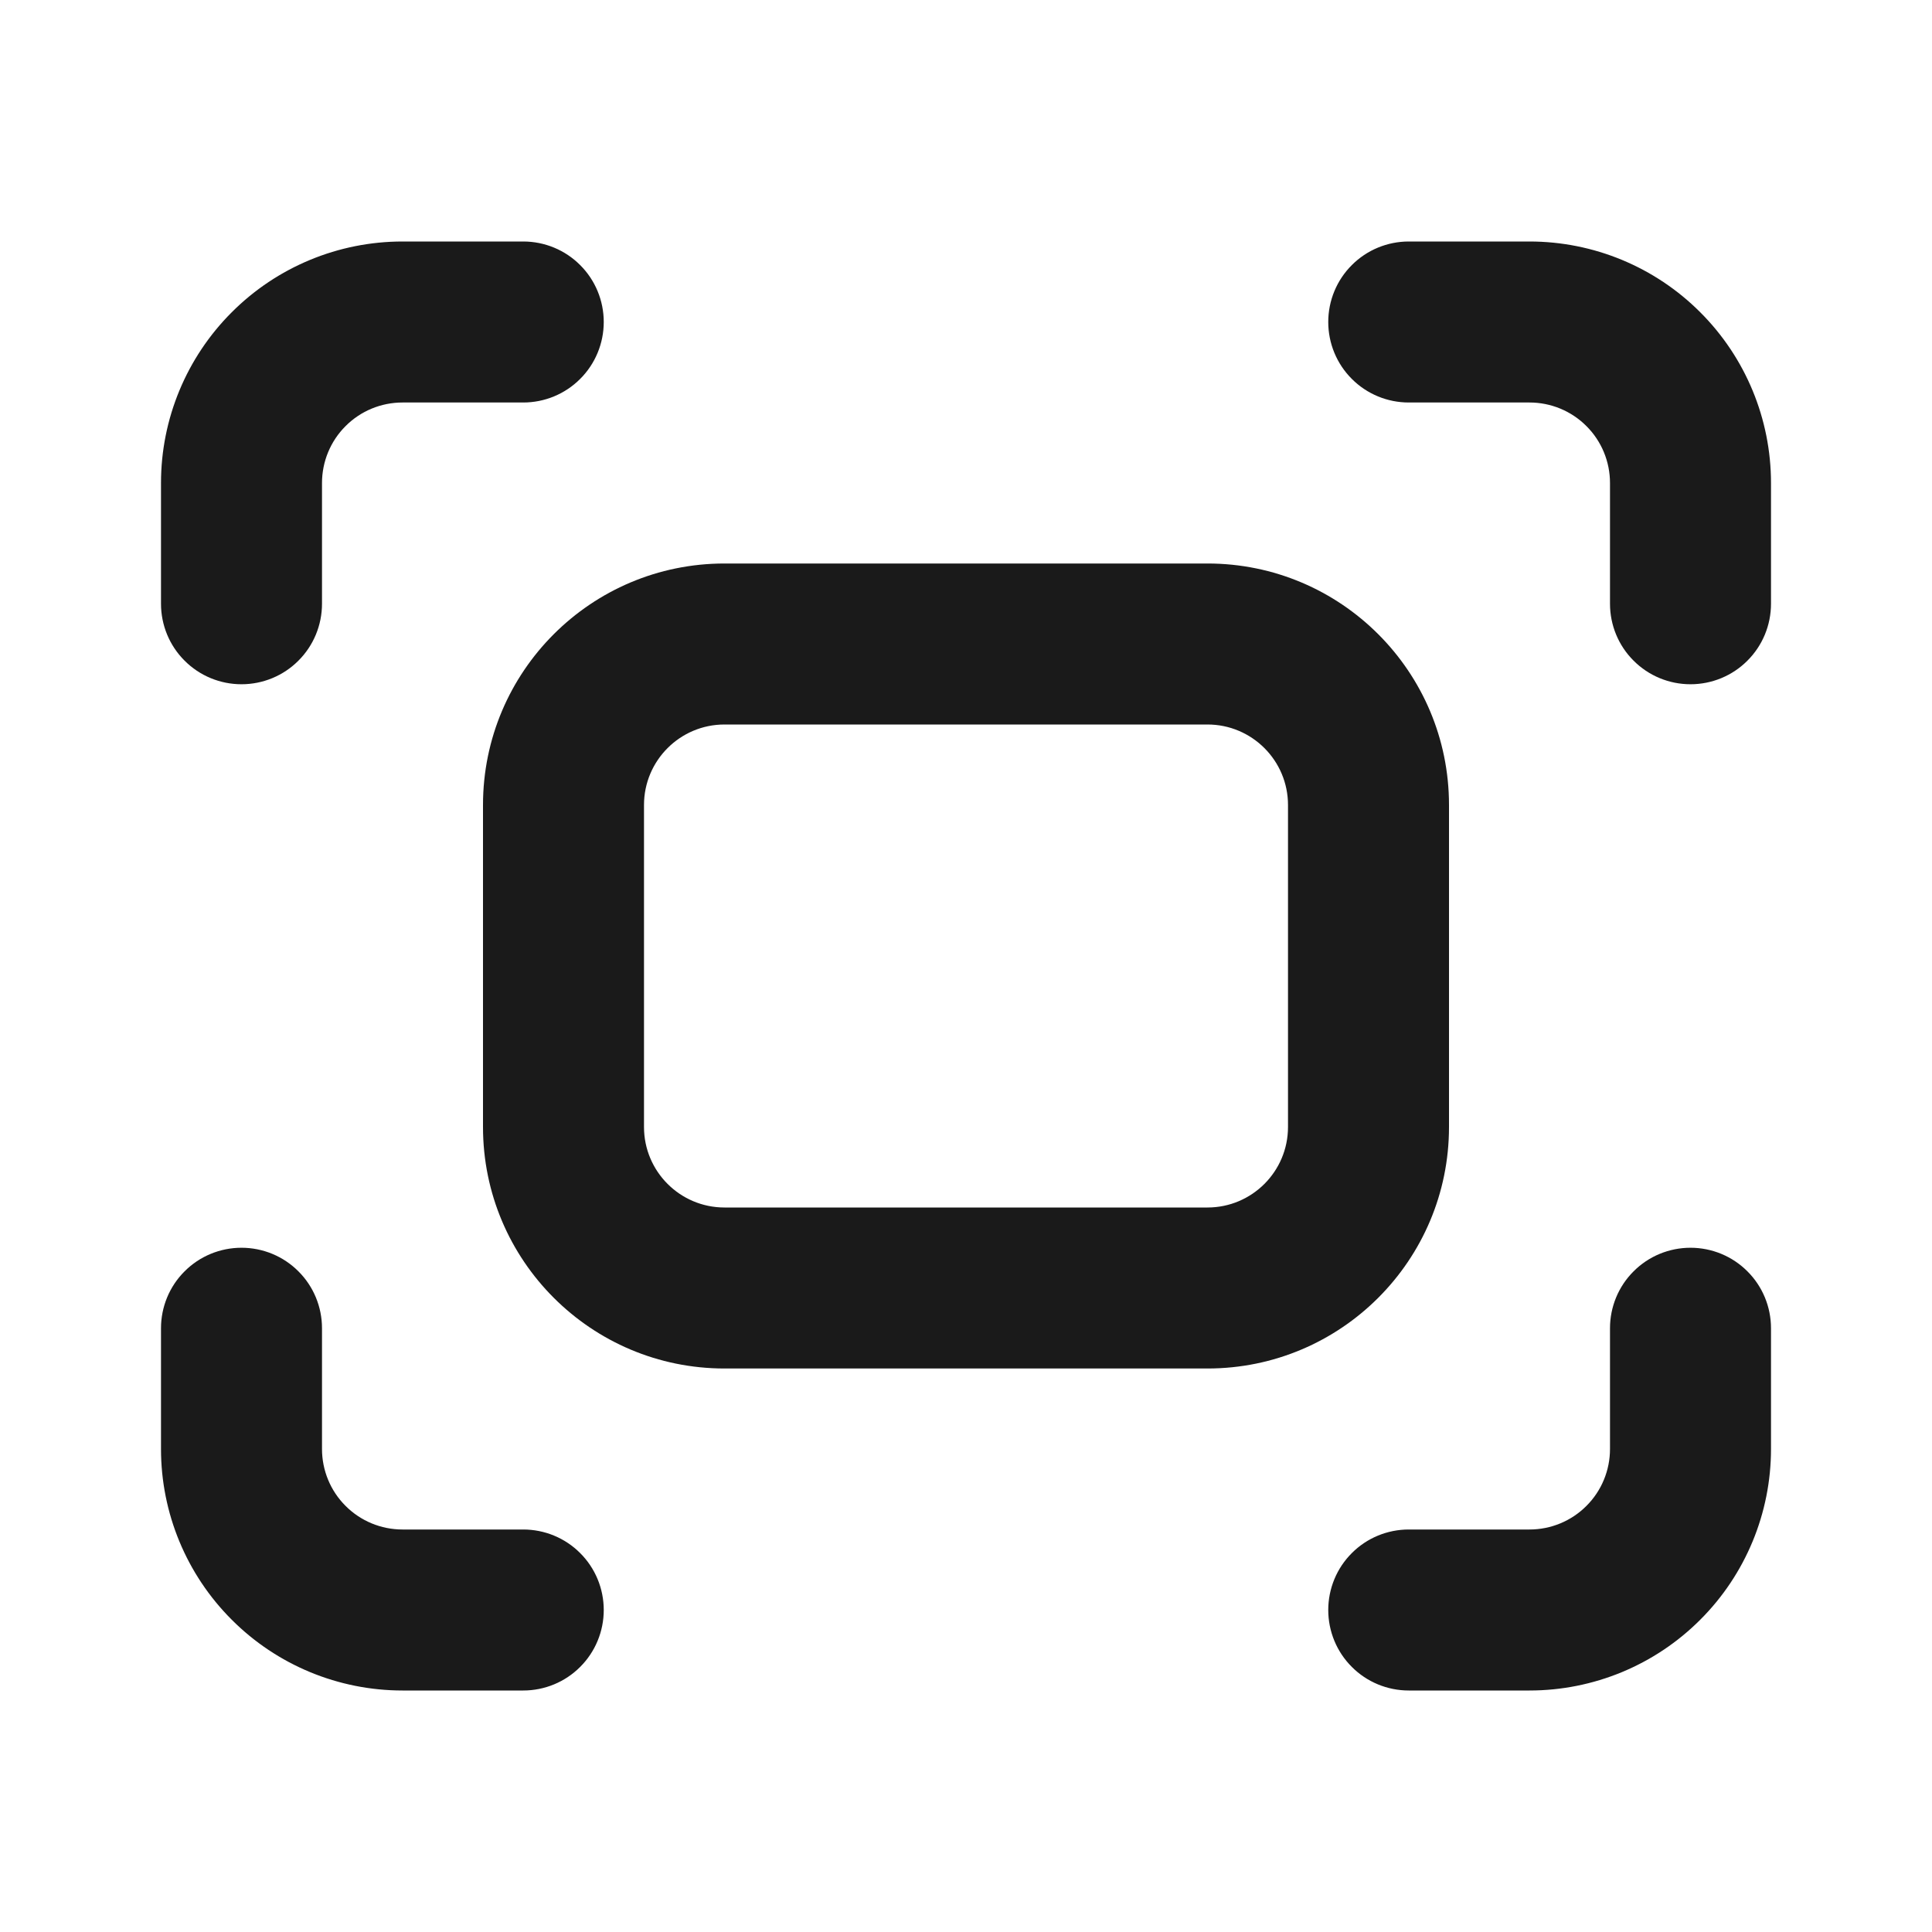 <svg width="24" height="24" viewBox="0 0 24 24" fill="none" xmlns="http://www.w3.org/2000/svg">
<path d="M2 6C2 5.204 2.316 4.441 2.879 3.879C3.441 3.316 4.204 3 5 3H6.5C6.765 3 7.02 3.105 7.207 3.293C7.395 3.48 7.5 3.735 7.5 4C7.5 4.265 7.395 4.52 7.207 4.707C7.02 4.895 6.765 5 6.5 5H5C4.735 5 4.48 5.105 4.293 5.293C4.105 5.48 4 5.735 4 6V7.5C4 7.765 3.895 8.02 3.707 8.207C3.52 8.395 3.265 8.5 3 8.5C2.735 8.5 2.48 8.395 2.293 8.207C2.105 8.02 2 7.765 2 7.5V6ZM16.5 4C16.5 3.735 16.605 3.48 16.793 3.293C16.98 3.105 17.235 3 17.5 3H19C19.796 3 20.559 3.316 21.121 3.879C21.684 4.441 22 5.204 22 6V7.5C22 7.765 21.895 8.02 21.707 8.207C21.52 8.395 21.265 8.5 21 8.5C20.735 8.5 20.48 8.395 20.293 8.207C20.105 8.02 20 7.765 20 7.5V6C20 5.735 19.895 5.48 19.707 5.293C19.52 5.105 19.265 5 19 5H17.5C17.235 5 16.98 4.895 16.793 4.707C16.605 4.52 16.5 4.265 16.5 4ZM3 15.5C3.265 15.5 3.52 15.605 3.707 15.793C3.895 15.98 4 16.235 4 16.5V18C4 18.265 4.105 18.52 4.293 18.707C4.48 18.895 4.735 19 5 19H6.5C6.765 19 7.02 19.105 7.207 19.293C7.395 19.48 7.5 19.735 7.5 20C7.5 20.265 7.395 20.52 7.207 20.707C7.02 20.895 6.765 21 6.5 21H5C4.204 21 3.441 20.684 2.879 20.121C2.316 19.559 2 18.796 2 18V16.5C2 16.235 2.105 15.98 2.293 15.793C2.48 15.605 2.735 15.5 3 15.5ZM21 15.5C21.265 15.5 21.52 15.605 21.707 15.793C21.895 15.98 22 16.235 22 16.5V18C22 18.796 21.684 19.559 21.121 20.121C20.559 20.684 19.796 21 19 21H17.5C17.235 21 16.98 20.895 16.793 20.707C16.605 20.52 16.5 20.265 16.5 20C16.5 19.735 16.605 19.48 16.793 19.293C16.98 19.105 17.235 19 17.5 19H19C19.265 19 19.52 18.895 19.707 18.707C19.895 18.52 20 18.265 20 18V16.5C20 16.235 20.105 15.98 20.293 15.793C20.48 15.605 20.735 15.5 21 15.5Z" fill="#1A1A1A"/>
<path fill-rule="evenodd" clip-rule="evenodd" d="M9 7H15C16.657 7 18 8.343 18 10V14C18 15.657 16.657 17 15 17H9C7.343 17 6 15.657 6 14V10C6 8.343 7.343 7 9 7ZM9 9C8.448 9 8 9.448 8 10V14C8 14.552 8.448 15 9 15H15C15.552 15 16 14.552 16 14V10C16 9.448 15.552 9 15 9H9Z" fill="#1A1A1A"/>
</svg>
